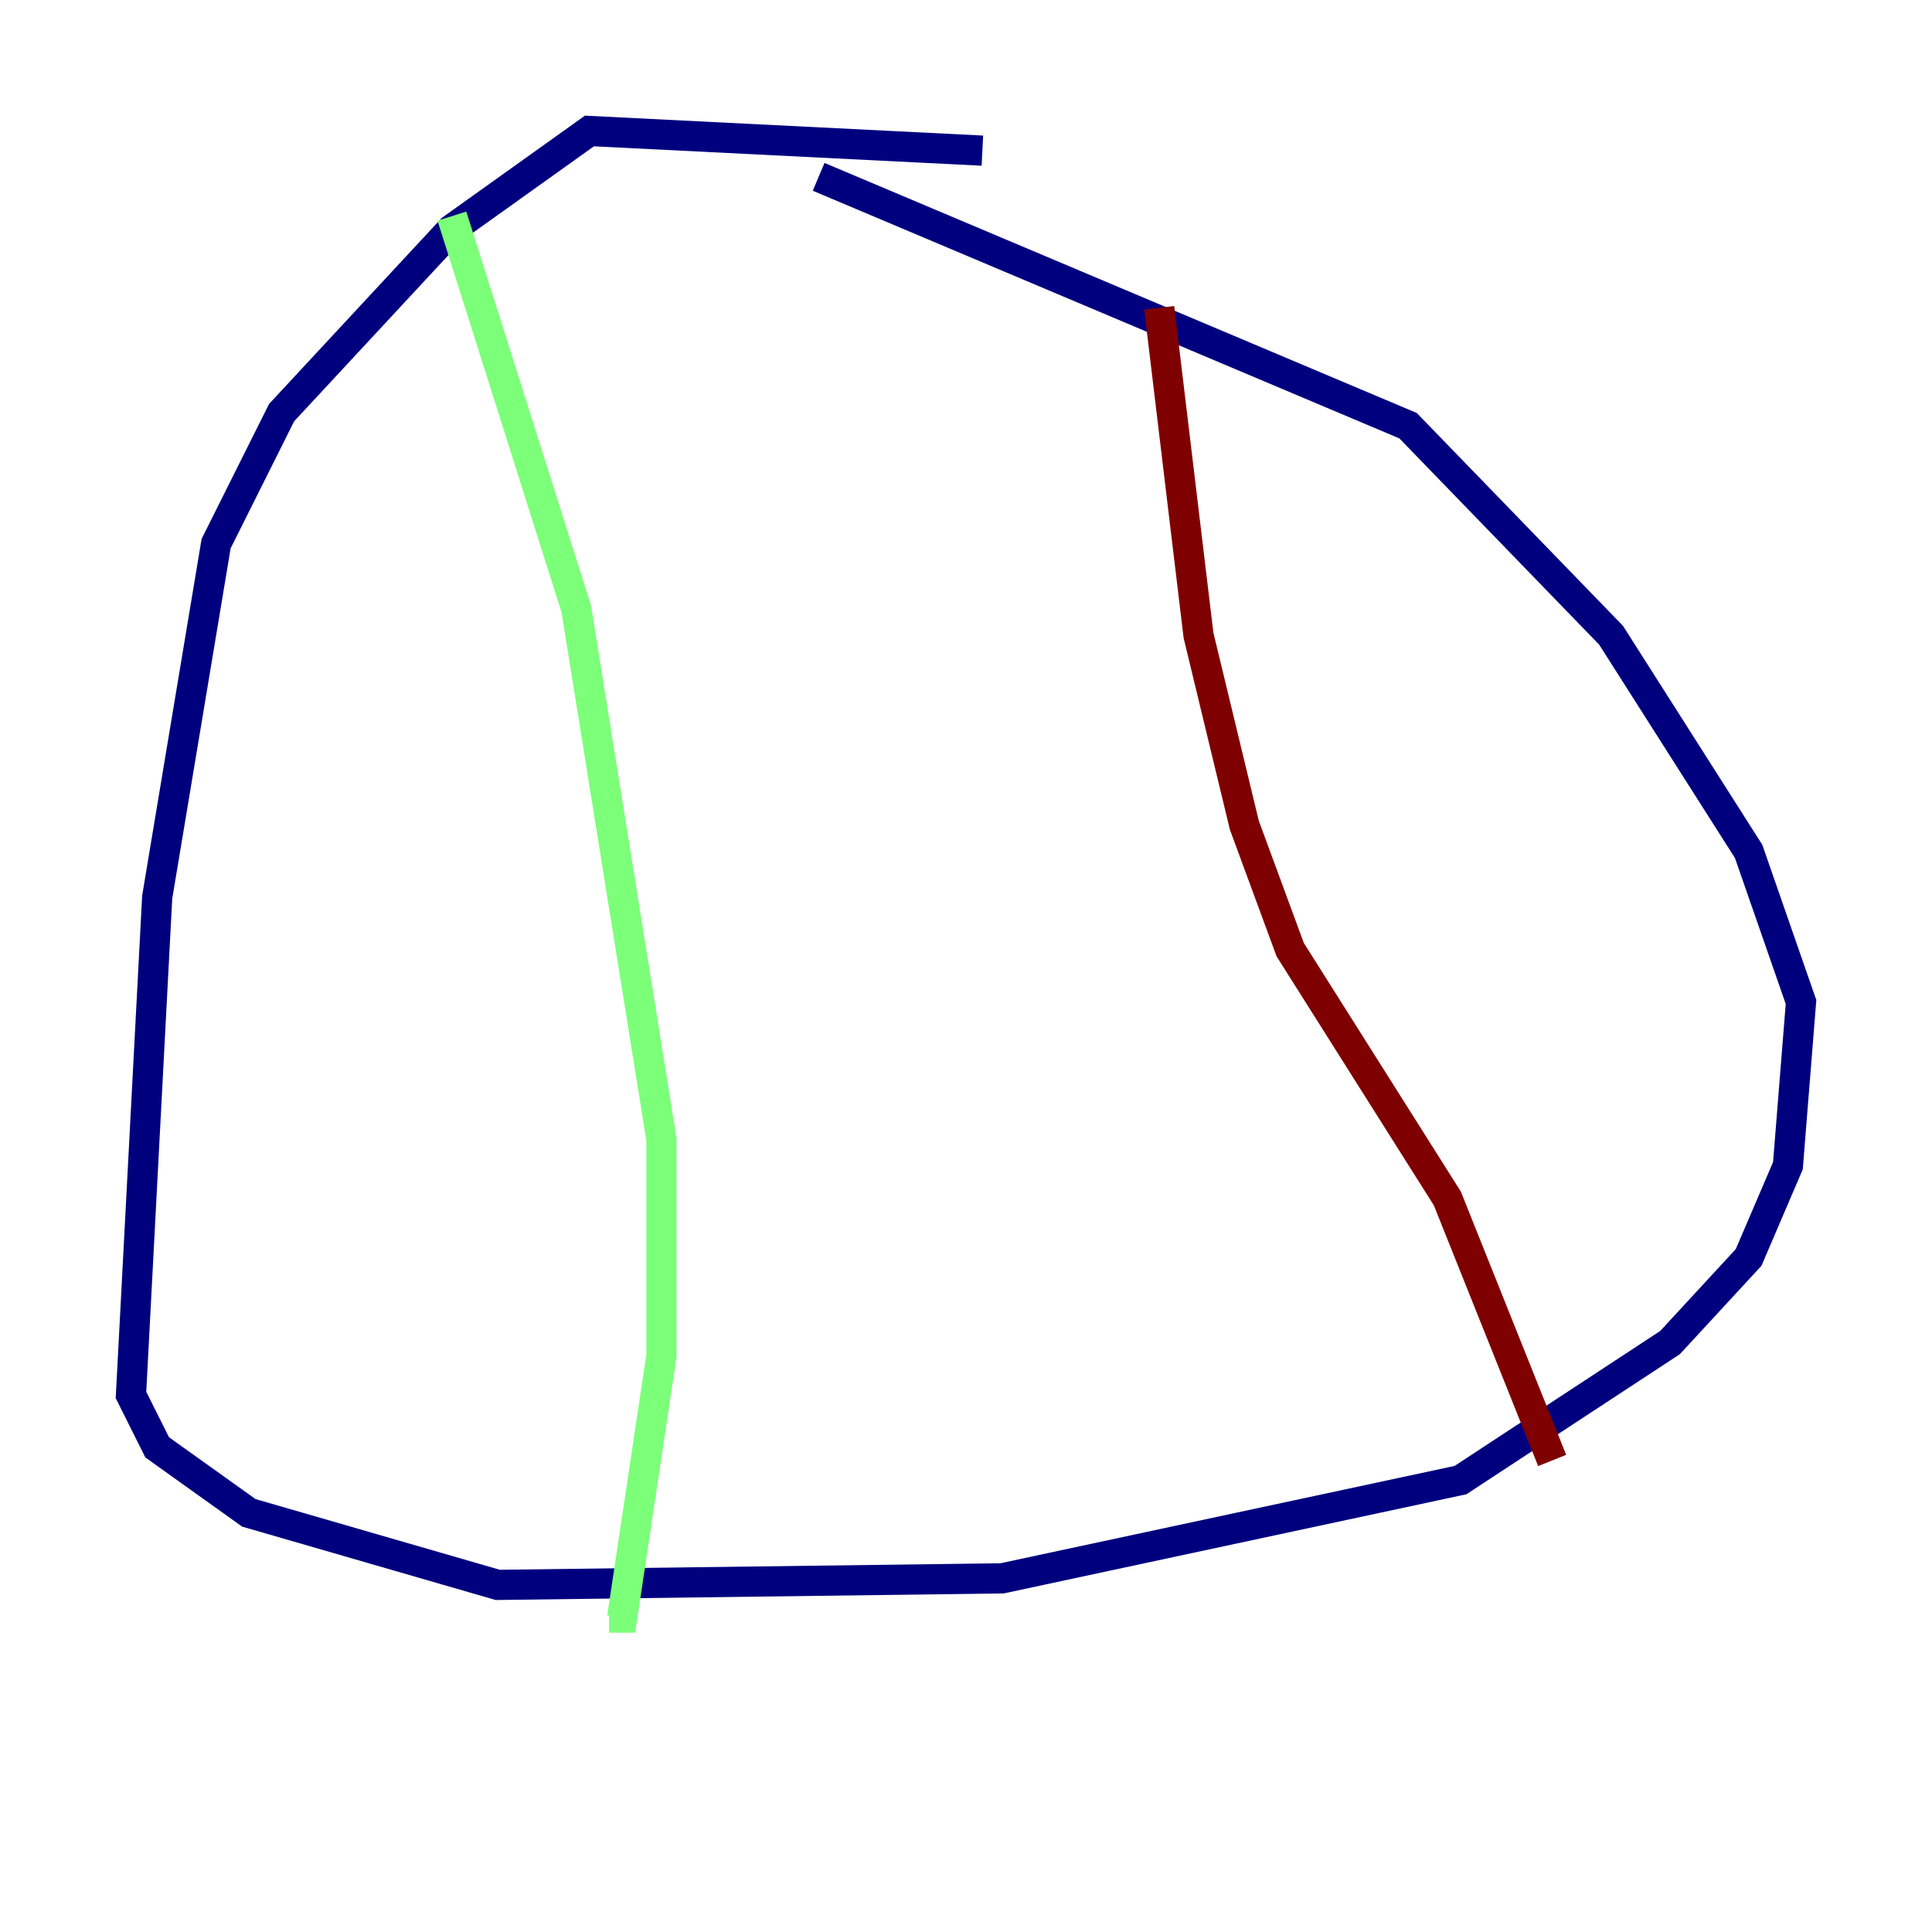 <?xml version="1.0" encoding="utf-8" ?>
<svg baseProfile="tiny" height="128" version="1.2" viewBox="0,0,128,128" width="128" xmlns="http://www.w3.org/2000/svg" xmlns:ev="http://www.w3.org/2001/xml-events" xmlns:xlink="http://www.w3.org/1999/xlink"><defs /><polyline fill="none" points="65.085,9.98 39.051,8.678 29.939,15.186 18.658,27.336 14.319,36.014 10.414,59.444 8.678,92.42 10.414,95.891 16.488,100.231 32.976,105.003 66.386,104.57 96.759,98.061 110.644,88.949 115.851,83.308 118.454,77.234 119.322,66.386 115.851,56.407 106.739,42.088 93.288,28.203 54.237,11.715" stroke="#00007f" stroke-width="2" /><polyline fill="none" points="29.939,14.319 38.183,40.352 43.824,75.498 43.824,89.817 41.22,107.173 40.352,107.173" stroke="#7cff79" stroke-width="2" /><polyline fill="none" points="76.8,20.393 79.403,42.088 82.441,54.671 85.478,62.915 95.891,79.403 102.834,96.759" stroke="#7f0000" stroke-width="2" /></svg>